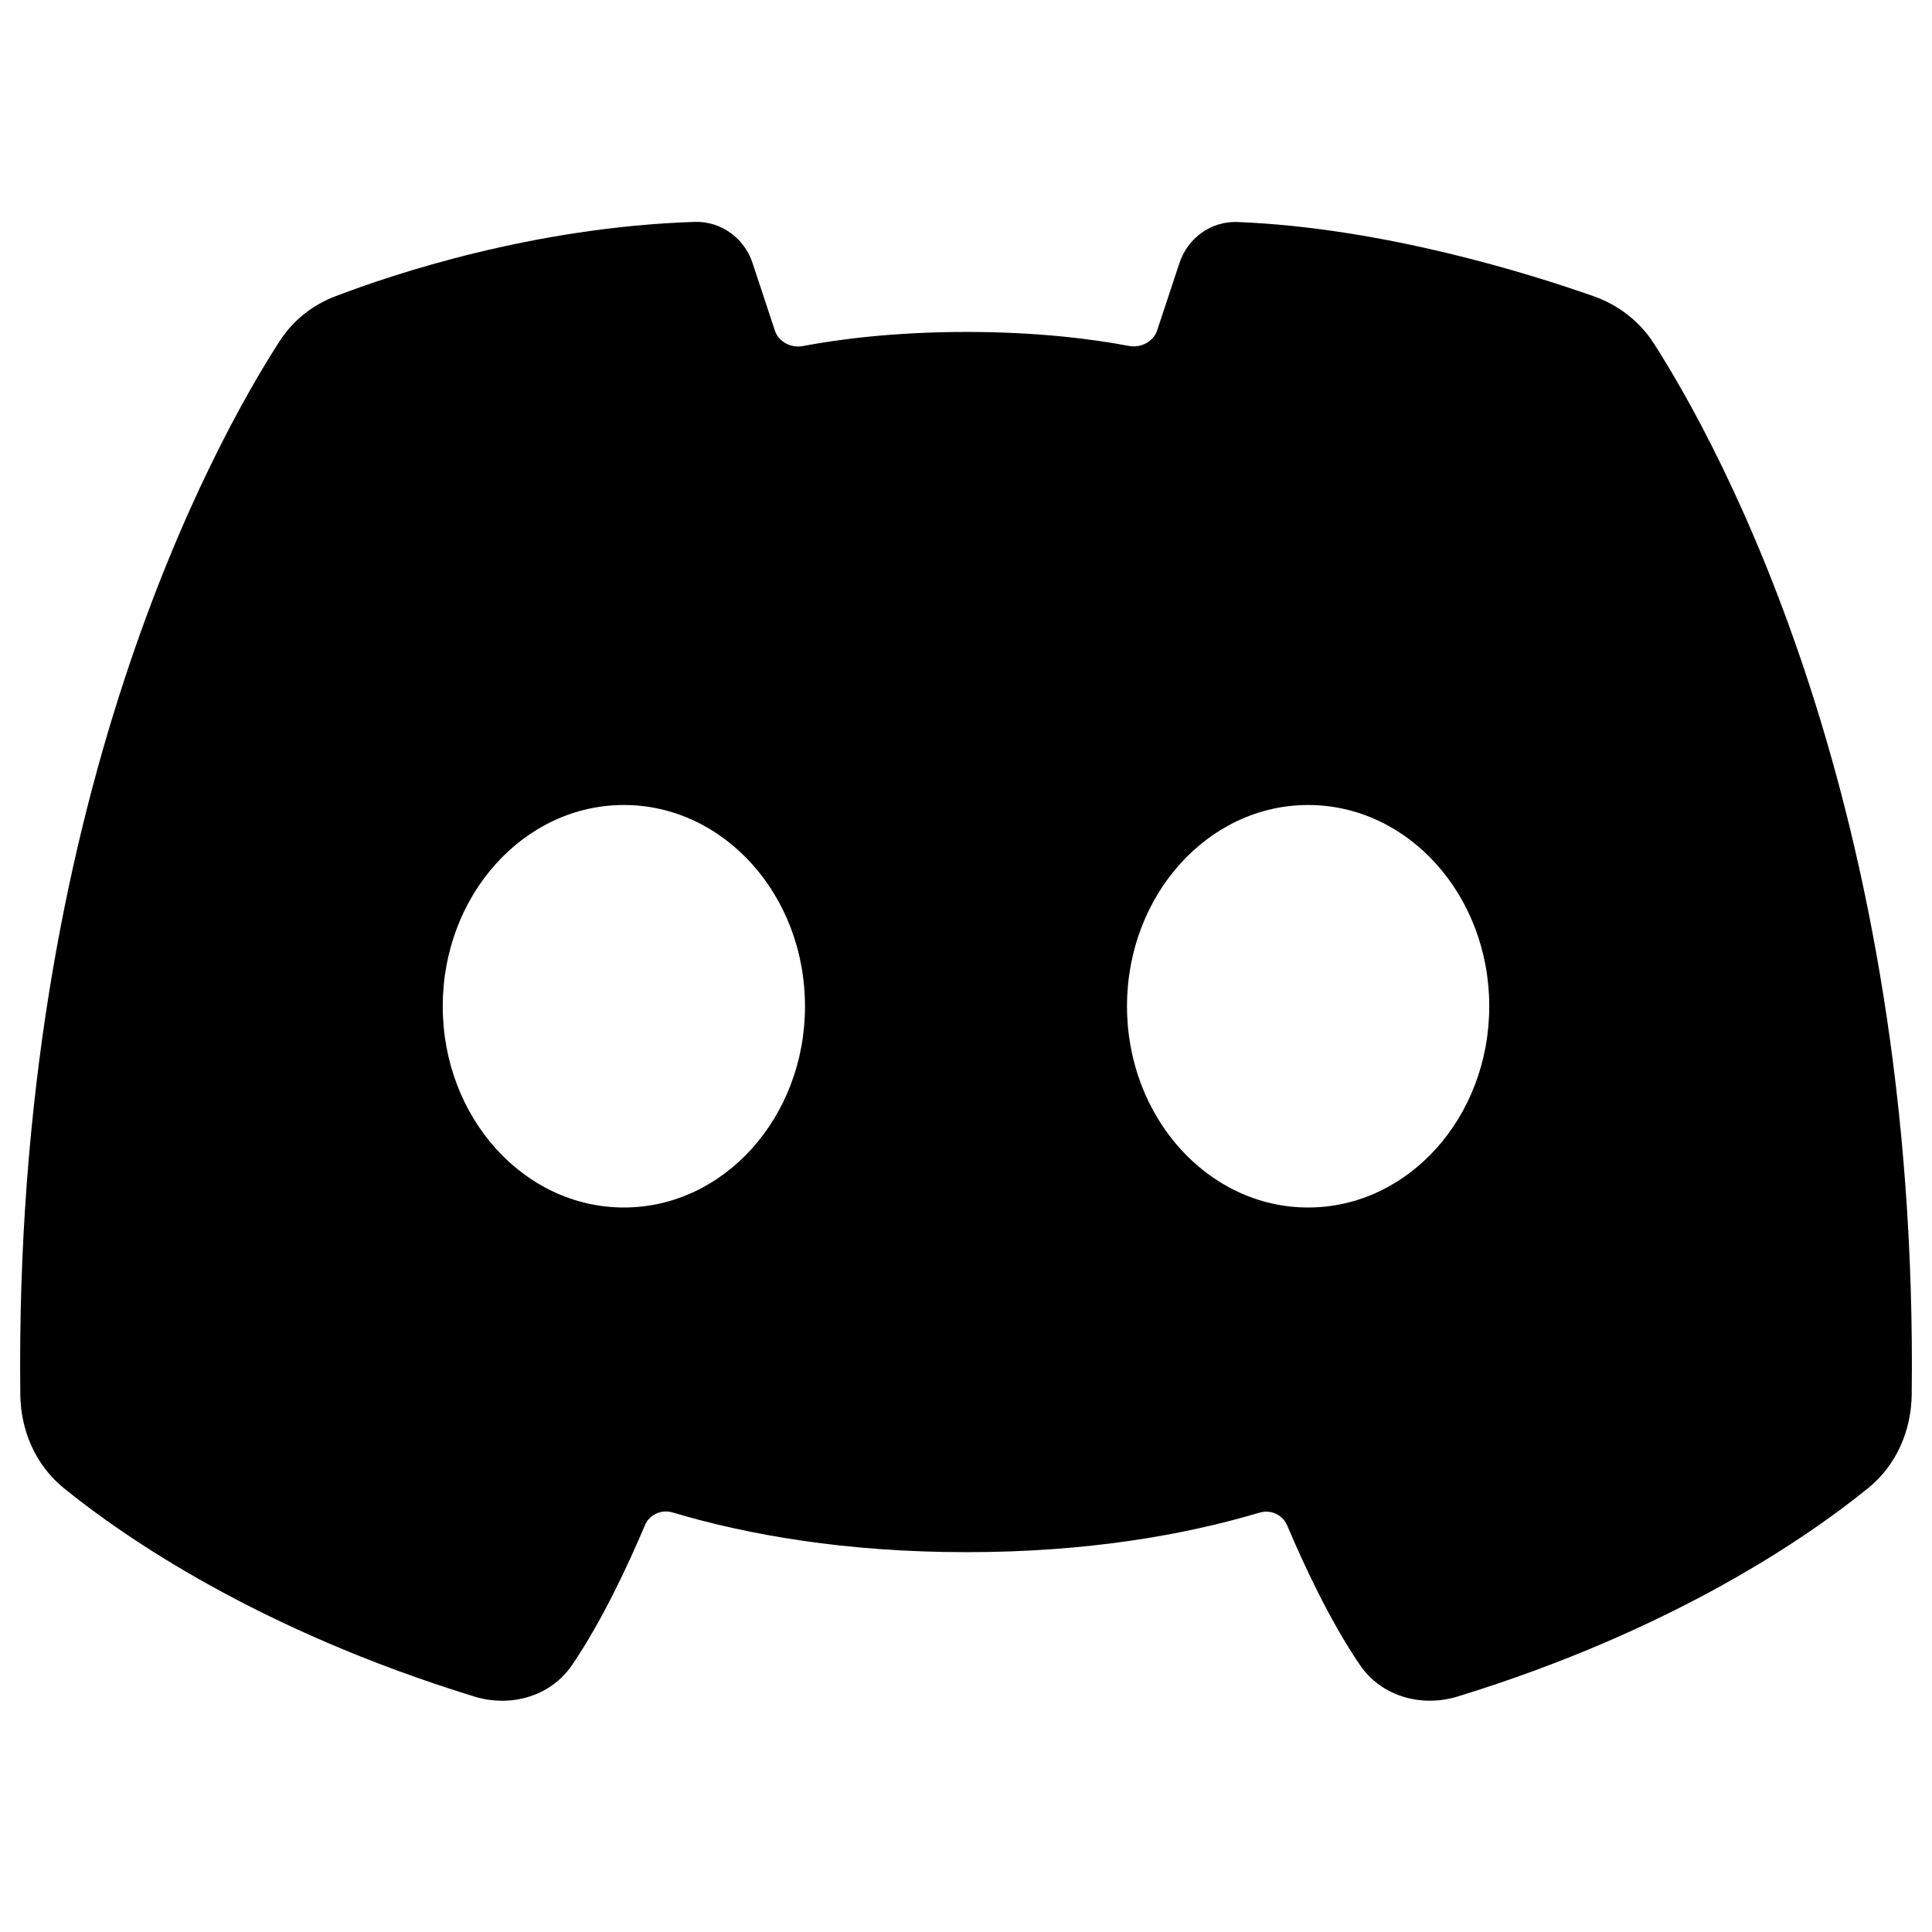 <svg xmlns="http://www.w3.org/2000/svg" fill="none" viewBox="0 0 48 48" id="Discord-Logo--Streamline-Plump"><desc>Discord Logo Streamline Icon: https://streamlinehq.com</desc><g id="discord-logo"><path id="Subtract" fill="#000000" fill-rule="evenodd" d="M17.254 5.513c0.662 -0.022 1.239 0.406 1.441 1.017l0.559 1.69c0.085 0.257 0.383 0.437 0.697 0.377 0.86 -0.163 2.245 -0.35 4.063 -0.35 1.807 0 3.177 0.185 4.03 0.347 0.317 0.06 0.617 -0.121 0.703 -0.379l0.558 -1.685c0.202 -0.61 0.778 -1.04 1.444 -1.014 3.635 0.144 7.287 1.295 8.842 1.843 0.615 0.216 1.145 0.621 1.502 1.179 1.602 2.5 6.578 11.465 6.403 26.111 -0.011 0.879 -0.369 1.744 -1.081 2.322 -1.492 1.211 -4.835 3.528 -10.199 5.178 -0.87 0.268 -1.878 0.025 -2.432 -0.788 -0.733 -1.076 -1.373 -2.444 -1.806 -3.466 -0.109 -0.257 -0.403 -0.398 -0.684 -0.314 -1.869 0.556 -4.28 0.982 -7.28 0.982 -3.01 0 -5.43 -0.428 -7.306 -0.987 -0.28 -0.083 -0.575 0.057 -0.683 0.314 -0.433 1.023 -1.075 2.394 -1.808 3.472 -0.553 0.813 -1.562 1.056 -2.432 0.788 -5.364 -1.649 -8.706 -3.967 -10.199 -5.178 -0.712 -0.578 -1.071 -1.443 -1.081 -2.322C0.328 19.881 5.389 10.889 6.947 8.476c0.333 -0.515 0.813 -0.896 1.38 -1.113 1.451 -0.555 4.927 -1.718 8.928 -1.85ZM20 25c0 2.761 -2.015 5 -4.5 5S11 27.761 11 25s2.015 -5 4.5 -5 4.5 2.239 4.5 5Zm8 0c0 2.761 2.015 5 4.5 5s4.5 -2.239 4.5 -5 -2.015 -5 -4.5 -5 -4.5 2.239 -4.5 5Z" clip-rule="evenodd" stroke-width="1"></path></g></svg>